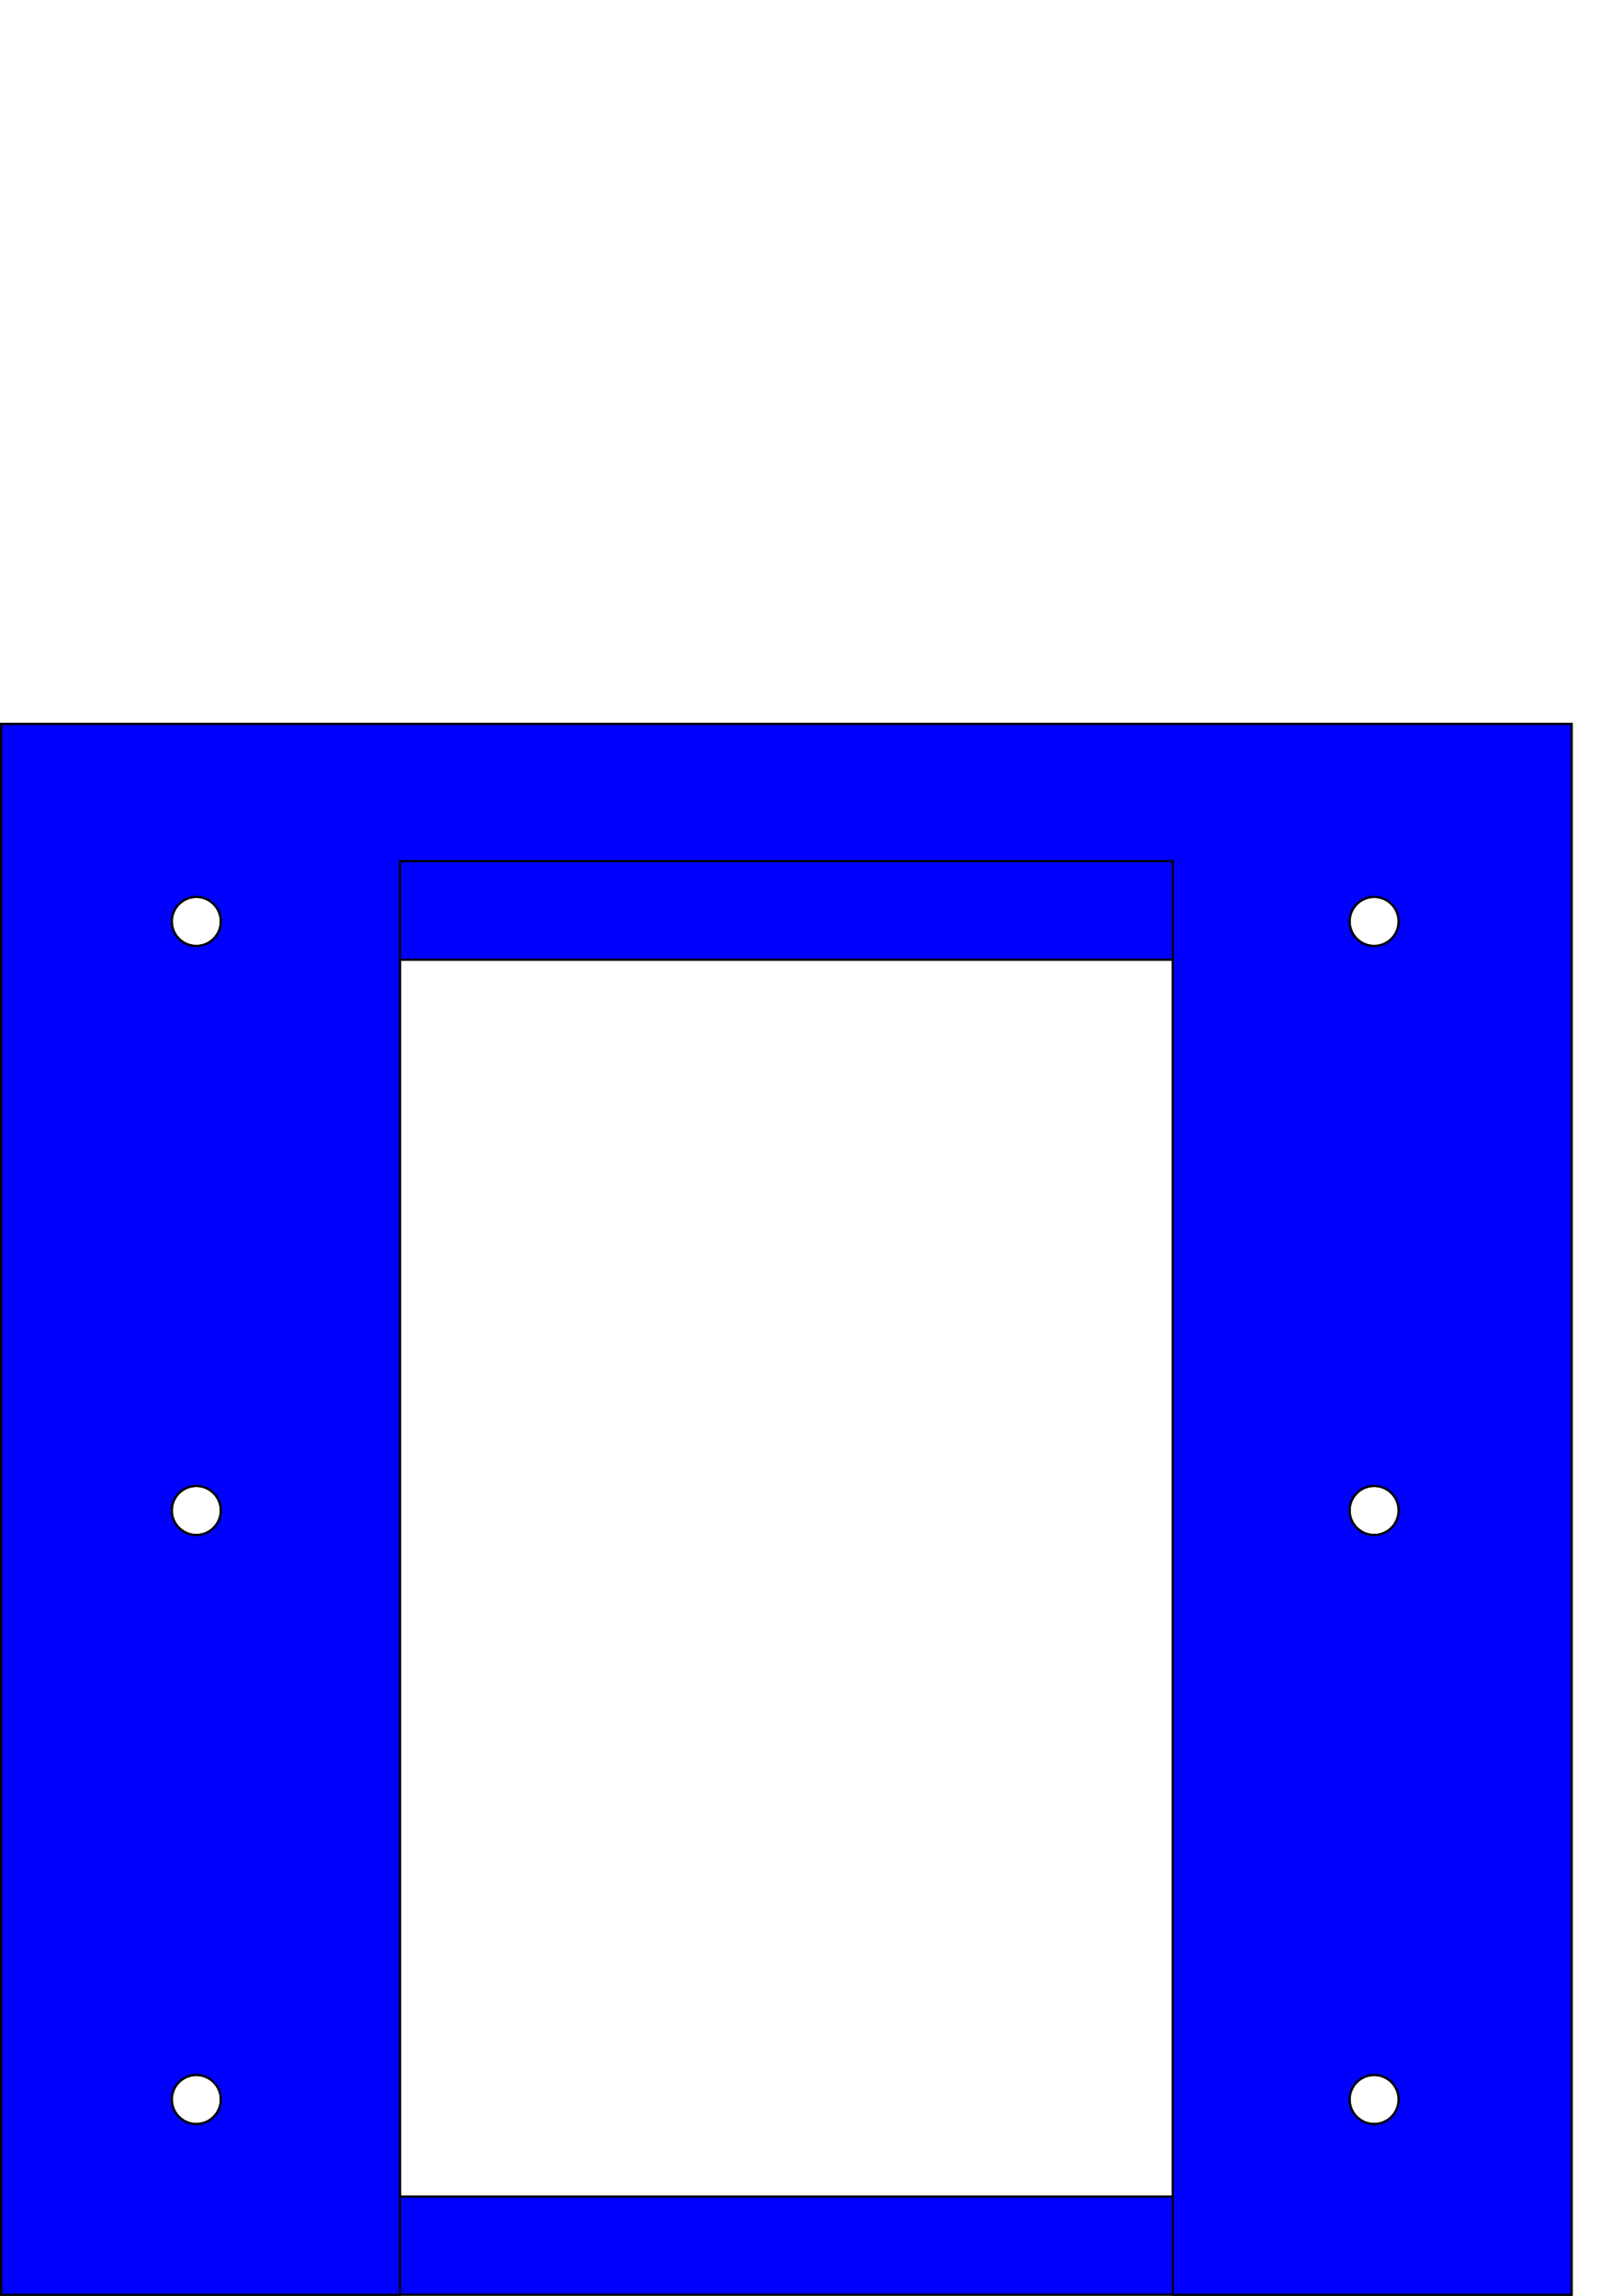 <?xml version="1.0" encoding="UTF-8" standalone="no"?>
<!-- Created with Inkscape (http://www.inkscape.org/) -->

<svg
   xmlns:dc="http://purl.org/dc/elements/1.1/"
   xmlns:cc="http://creativecommons.org/ns#"
   xmlns:rdf="http://www.w3.org/1999/02/22-rdf-syntax-ns#"
   xmlns:svg="http://www.w3.org/2000/svg"
   xmlns="http://www.w3.org/2000/svg"
   xmlns:sodipodi="http://sodipodi.sourceforge.net/DTD/sodipodi-0.dtd"
   xmlns:inkscape="http://www.inkscape.org/namespaces/inkscape"
   width="744.094"
   height="1052.362"
   id="svg2"
   version="1.1"
   inkscape:version="0.48.2 r9819"
   sodipodi:docname="combined.svg">
  <defs
     id="defs4" />
  <sodipodi:namedview
     id="base"
     pagecolor="#ffffff"
     bordercolor="#666666"
     borderopacity="1.0"
     inkscape:pageopacity="0.0"
     inkscape:pageshadow="2"
     inkscape:zoom="0.7"
     inkscape:cx="436.33894"
     inkscape:cy="413.29526"
     inkscape:document-units="px"
     inkscape:current-layer="layer1"
     showgrid="false"
     inkscape:window-width="1381"
     inkscape:window-height="856"
     inkscape:window-x="59"
     inkscape:window-y="0"
     inkscape:window-maximized="1" />
  <g
     inkscape:label="Layer 1"
     inkscape:groupmode="layer"
     id="layer1">
    <path
       style="fill:#0000ff;fill-rule:evenodd;stroke:#000000;stroke-width:1px;stroke-linecap:butt;stroke-linejoin:miter;stroke-opacity:1"
       d="m 0.5,331.862 0,720 720,0 0,-720 -720,0 z m 89.5,79.25 c 6.213,0 11.25,5.037 11.25,11.25 0,6.213 -5.037,11.25 -11.25,11.25 -6.213,0 -11.25,-5.037 -11.25,-11.25 0,-6.213 5.037,-11.25 11.25,-11.25 z m 540,0 c 6.213,0 11.25,5.037 11.25,11.25 0,6.213 -5.037,11.25 -11.25,11.25 -6.213,0 -11.25,-5.037 -11.25,-11.25 0,-6.213 5.037,-11.25 11.25,-11.25 z m -446.625,28.812 354.312,0 0,566.938 -354.312,0 0,-566.938 z M 90,681.112 c 6.213,0 11.25,5.037 11.25,11.25 0,6.213 -5.037,11.25 -11.25,11.25 -6.213,0 -11.25,-5.037 -11.25,-11.25 0,-6.213 5.037,-11.25 11.25,-11.25 z m 540,0 c 6.213,0 11.25,5.037 11.25,11.25 0,6.213 -5.037,11.25 -11.25,11.25 -6.213,0 -11.25,-5.037 -11.25,-11.25 0,-6.213 5.037,-11.25 11.25,-11.25 z m -540,270 c 6.213,0 11.25,5.037 11.25,11.25 0,6.213 -5.037,11.25 -11.25,11.25 -6.213,0 -11.25,-5.037 -11.25,-11.25 0,-6.213 5.037,-11.25 11.25,-11.25 z m 540,0 c 6.213,0 11.25,5.037 11.25,11.25 0,6.213 -5.037,11.25 -11.25,11.25 -6.213,0 -11.25,-5.037 -11.25,-11.25 0,-6.213 5.037,-11.25 11.25,-11.25 z"
       id="path3816"
       inkscape:connector-curvature="0" />
    <path
       style="fill:#0000ff;fill-rule:evenodd;stroke:#000000;stroke-width:1px;stroke-linecap:butt;stroke-linejoin:miter;stroke-opacity:1"
       d="M 0.5 331.875 L 0.5 1051.875 L 183.375 1051.875 L 183.375 394.75 L 537.688 394.75 L 537.688 1051.875 L 720.5 1051.875 L 720.5 331.875 L 0.5 331.875 z M 90 411.125 C 96.213 411.125 101.25 416.162 101.25 422.375 C 101.25 428.588 96.213 433.625 90 433.625 C 83.787 433.625 78.75 428.588 78.75 422.375 C 78.75 416.162 83.787 411.125 90 411.125 z M 630 411.125 C 636.213 411.125 641.25 416.162 641.25 422.375 C 641.25 428.588 636.213 433.625 630 433.625 C 623.787 433.625 618.75 428.588 618.75 422.375 C 618.75 416.162 623.787 411.125 630 411.125 z M 90 681.125 C 96.213 681.125 101.25 686.162 101.25 692.375 C 101.25 698.588 96.213 703.625 90 703.625 C 83.787 703.625 78.75 698.588 78.75 692.375 C 78.75 686.162 83.787 681.125 90 681.125 z M 630 681.125 C 636.213 681.125 641.25 686.162 641.25 692.375 C 641.25 698.588 636.213 703.625 630 703.625 C 623.787 703.625 618.75 698.588 618.75 692.375 C 618.75 686.162 623.787 681.125 630 681.125 z M 90 951.125 C 96.213 951.125 101.25 956.162 101.25 962.375 C 101.25 968.588 96.213 973.625 90 973.625 C 83.787 973.625 78.75 968.588 78.75 962.375 C 78.75 956.162 83.787 951.125 90 951.125 z M 630 951.125 C 636.213 951.125 641.25 956.162 641.25 962.375 C 641.25 968.588 636.213 973.625 630 973.625 C 623.787 973.625 618.75 968.588 618.75 962.375 C 618.75 956.162 623.787 951.125 630 951.125 z "
       id="rect2989" />
  </g>
</svg>
